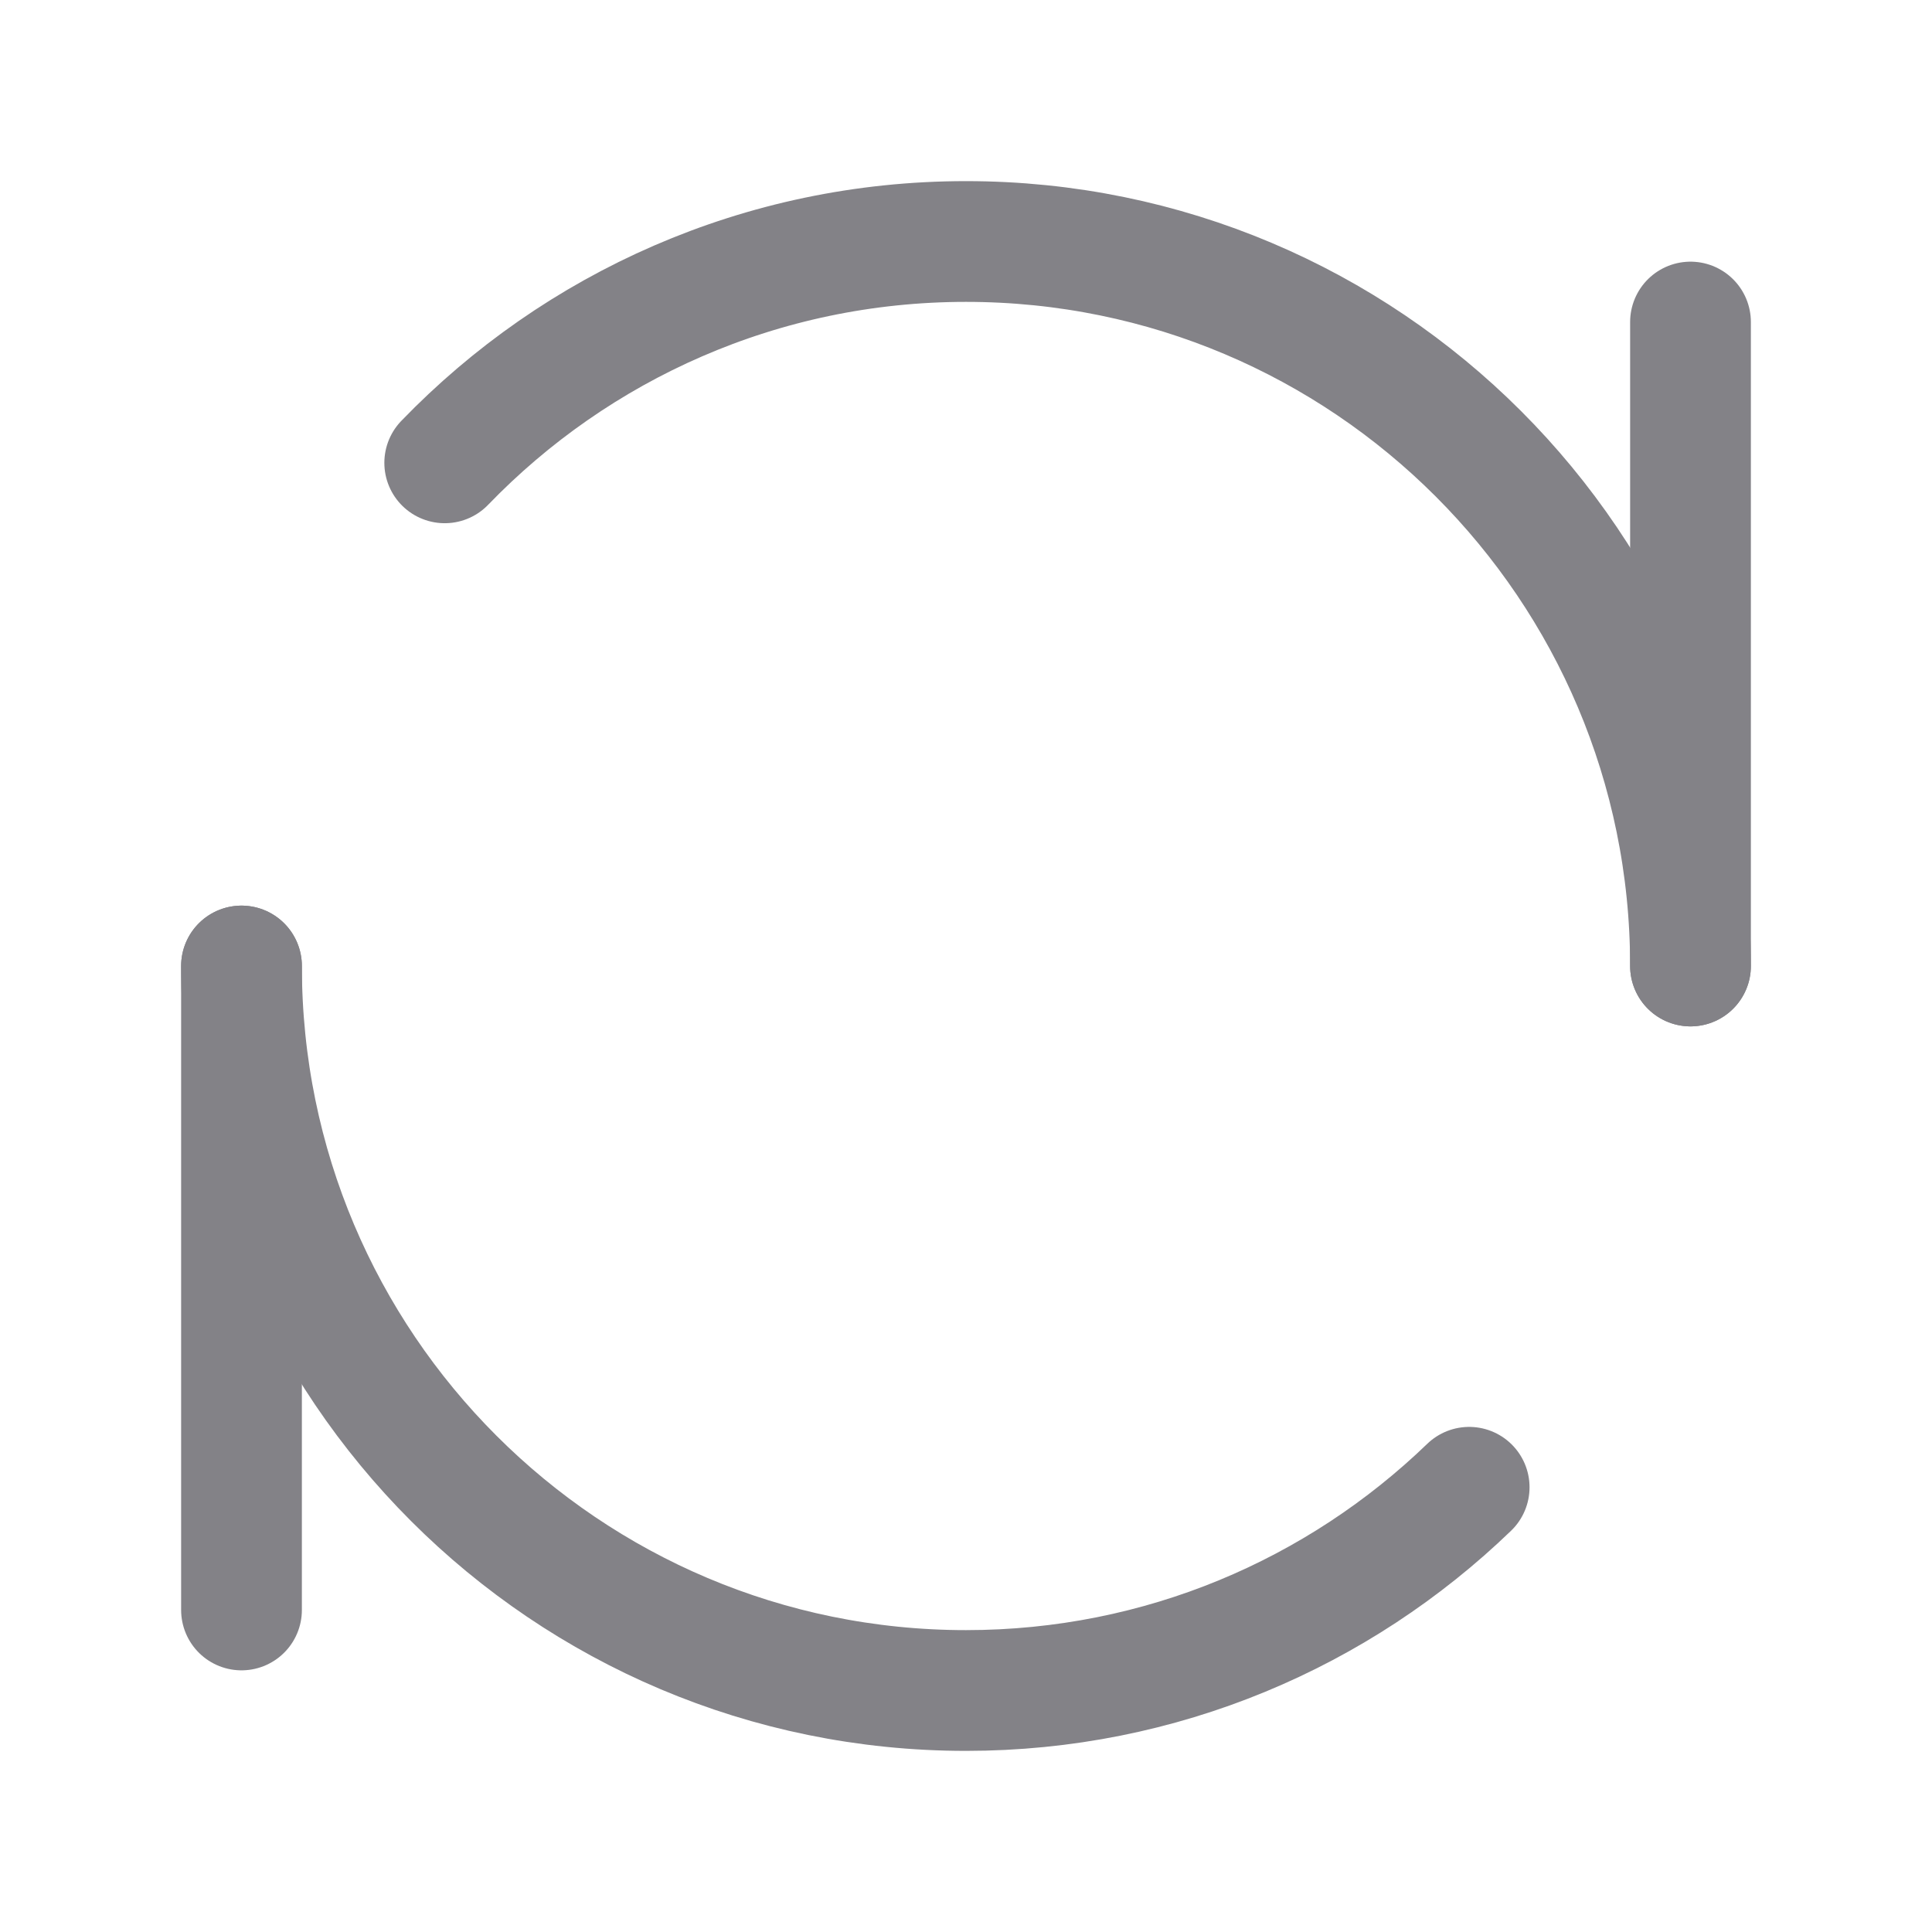 <svg width="16" height="16" viewBox="0 0 16 16" fill="none" xmlns="http://www.w3.org/2000/svg">
<g clip-path="url(#clip0_11914_3417)">
<path d="M14 2.667V8" stroke="#838287" stroke-linecap="round" stroke-linejoin="round"/>
<path d="M2 8V13.333" stroke="#838287" stroke-linecap="round" stroke-linejoin="round"/>
<path d="M14 8C14 4.686 11.314 2 8 2C6.305 2 4.774 2.703 3.683 3.833M2 8C2 11.314 4.686 14 8 14C9.619 14 11.087 13.359 12.167 12.317" stroke="#838287" stroke-linecap="round" stroke-linejoin="round"/>
</g>
<defs>
<clipPath id="clip0_11914_3417">
<rect width="16" height="16" fill="white"/>
</clipPath>
</defs>
</svg>
